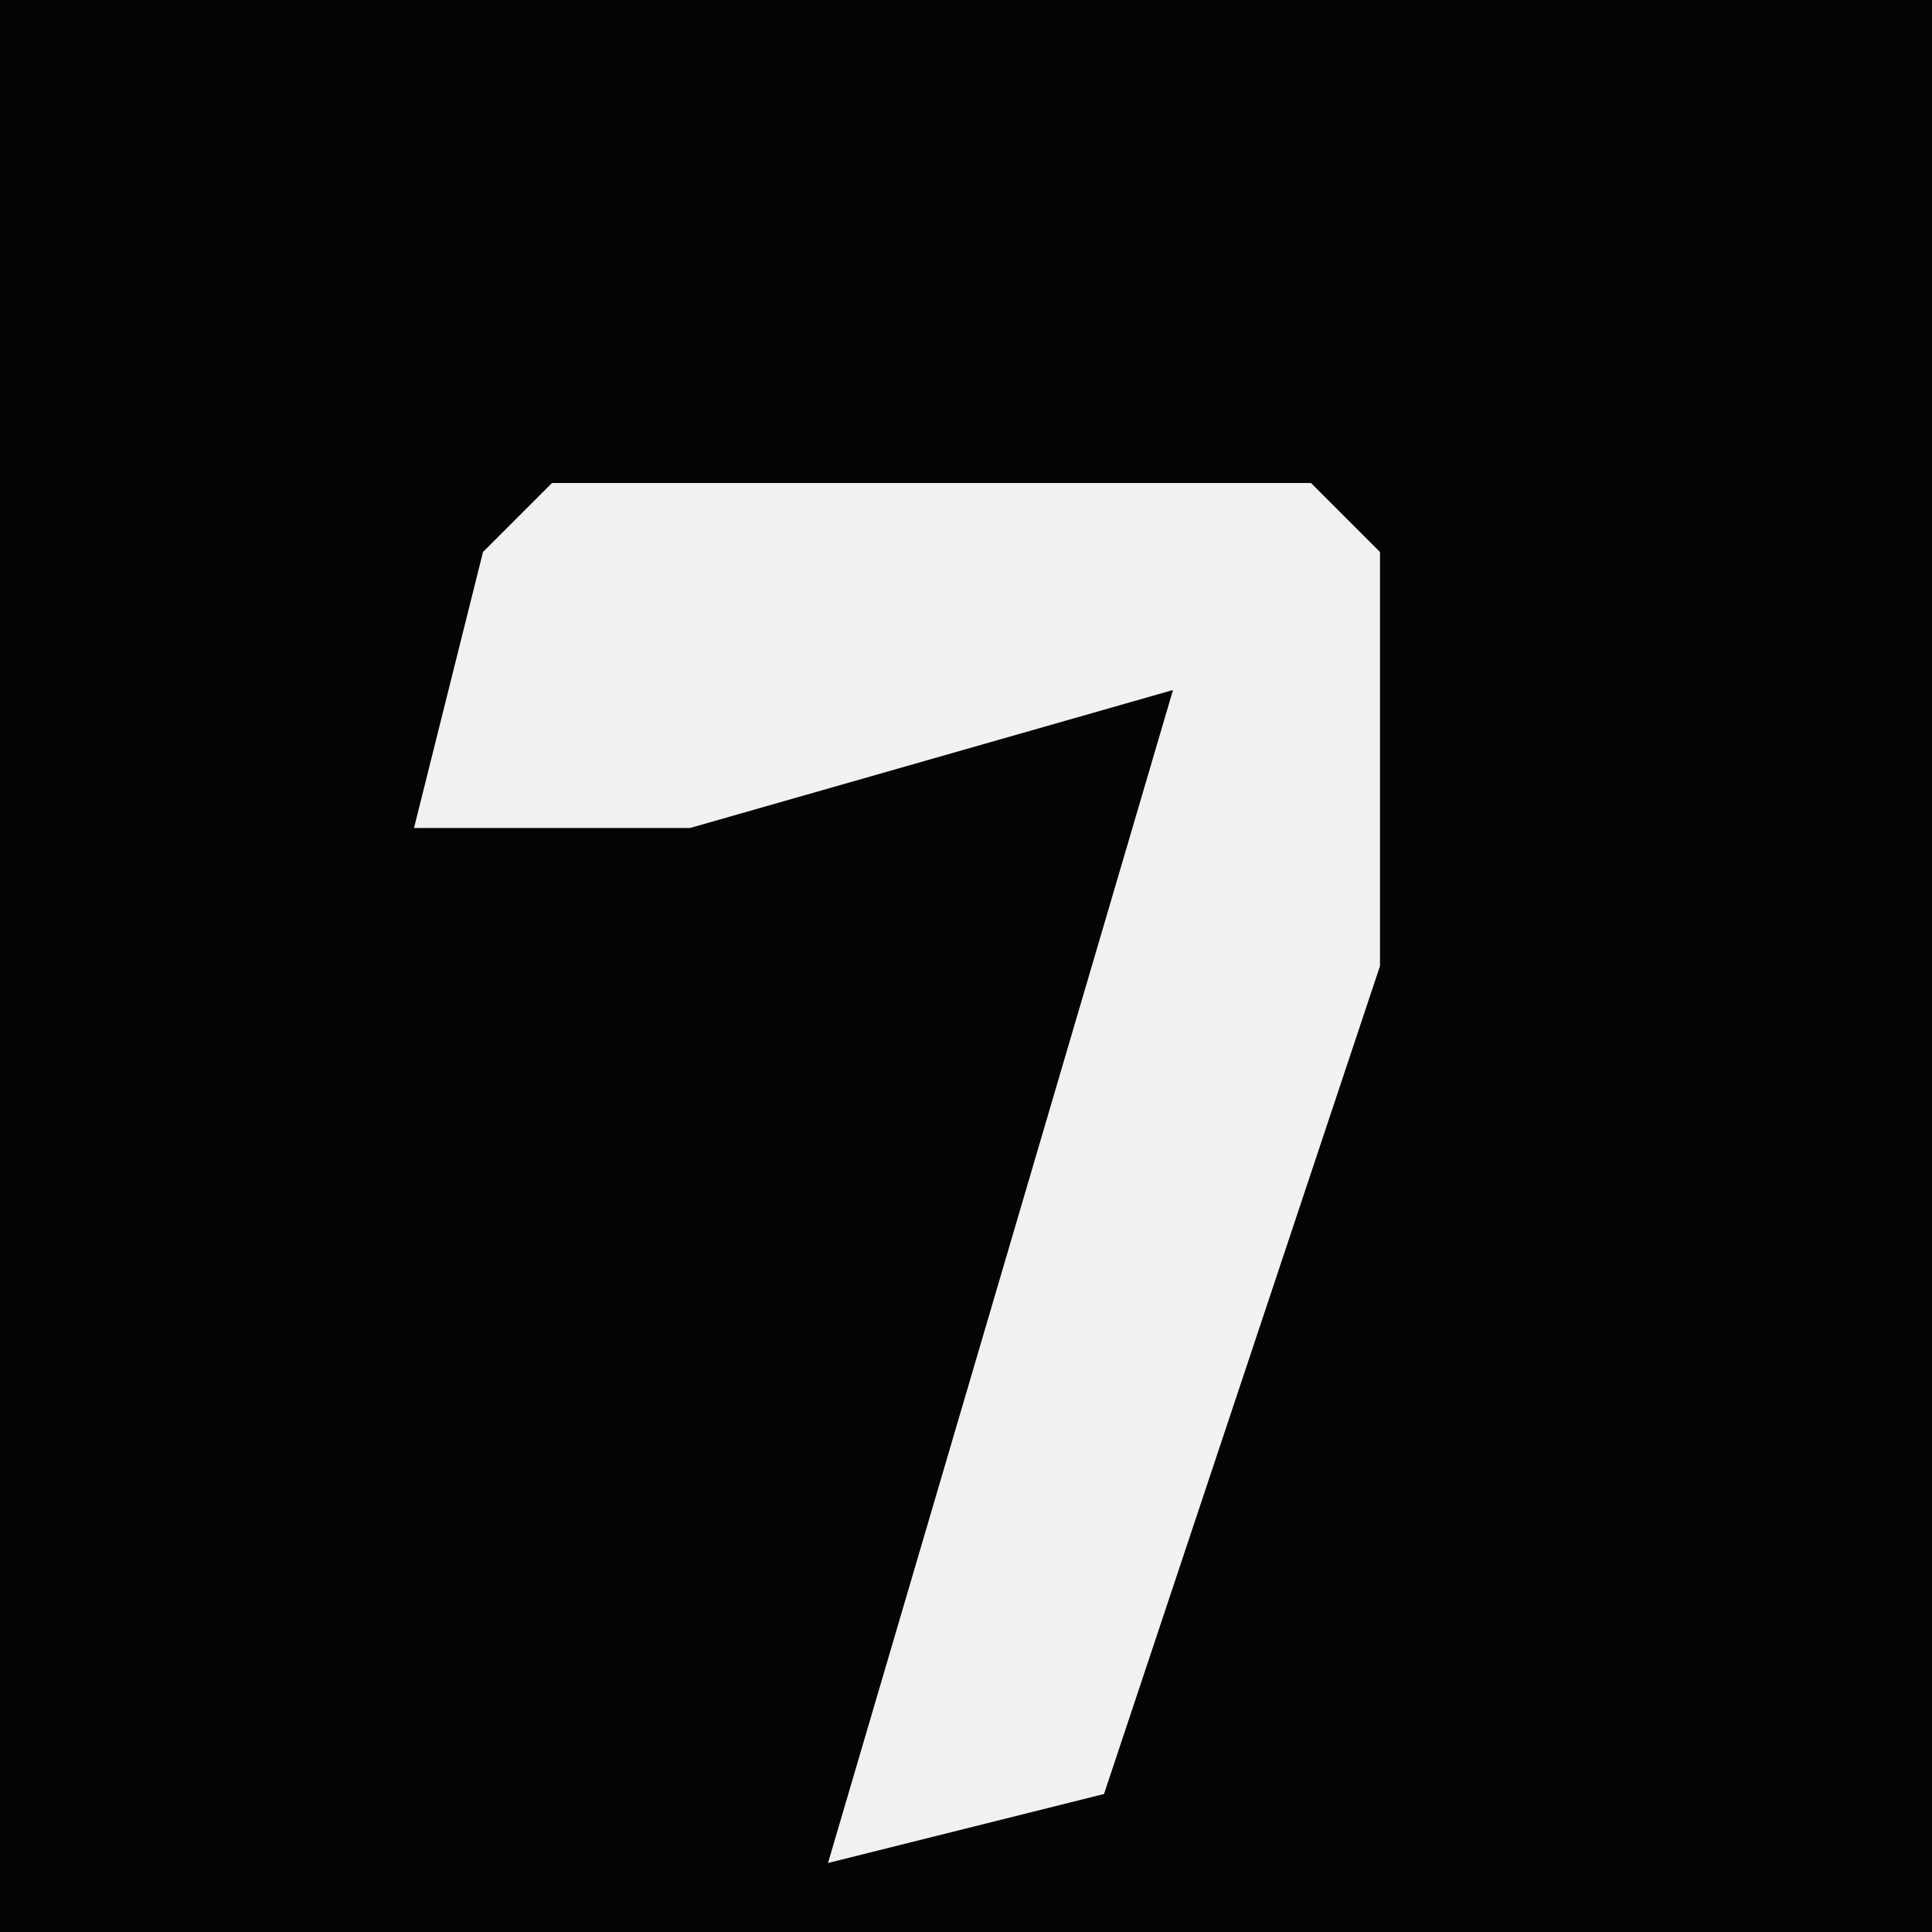 <?xml version="1.0" encoding="UTF-8"?>
<svg version="1.1" xmlns="http://www.w3.org/2000/svg" width="28" height="28">
<path d="M0,0 L28,0 L28,28 L0,28 Z " fill="#050505" transform="translate(0,0)"/>
<path d="M0,0 L11,0 L12,1 L12,7 L8,19 L4,20 L9,3 L2,5 L-2,5 L-1,1 Z " fill="#F1F1F1" transform="translate(8,7)"/>
</svg>
